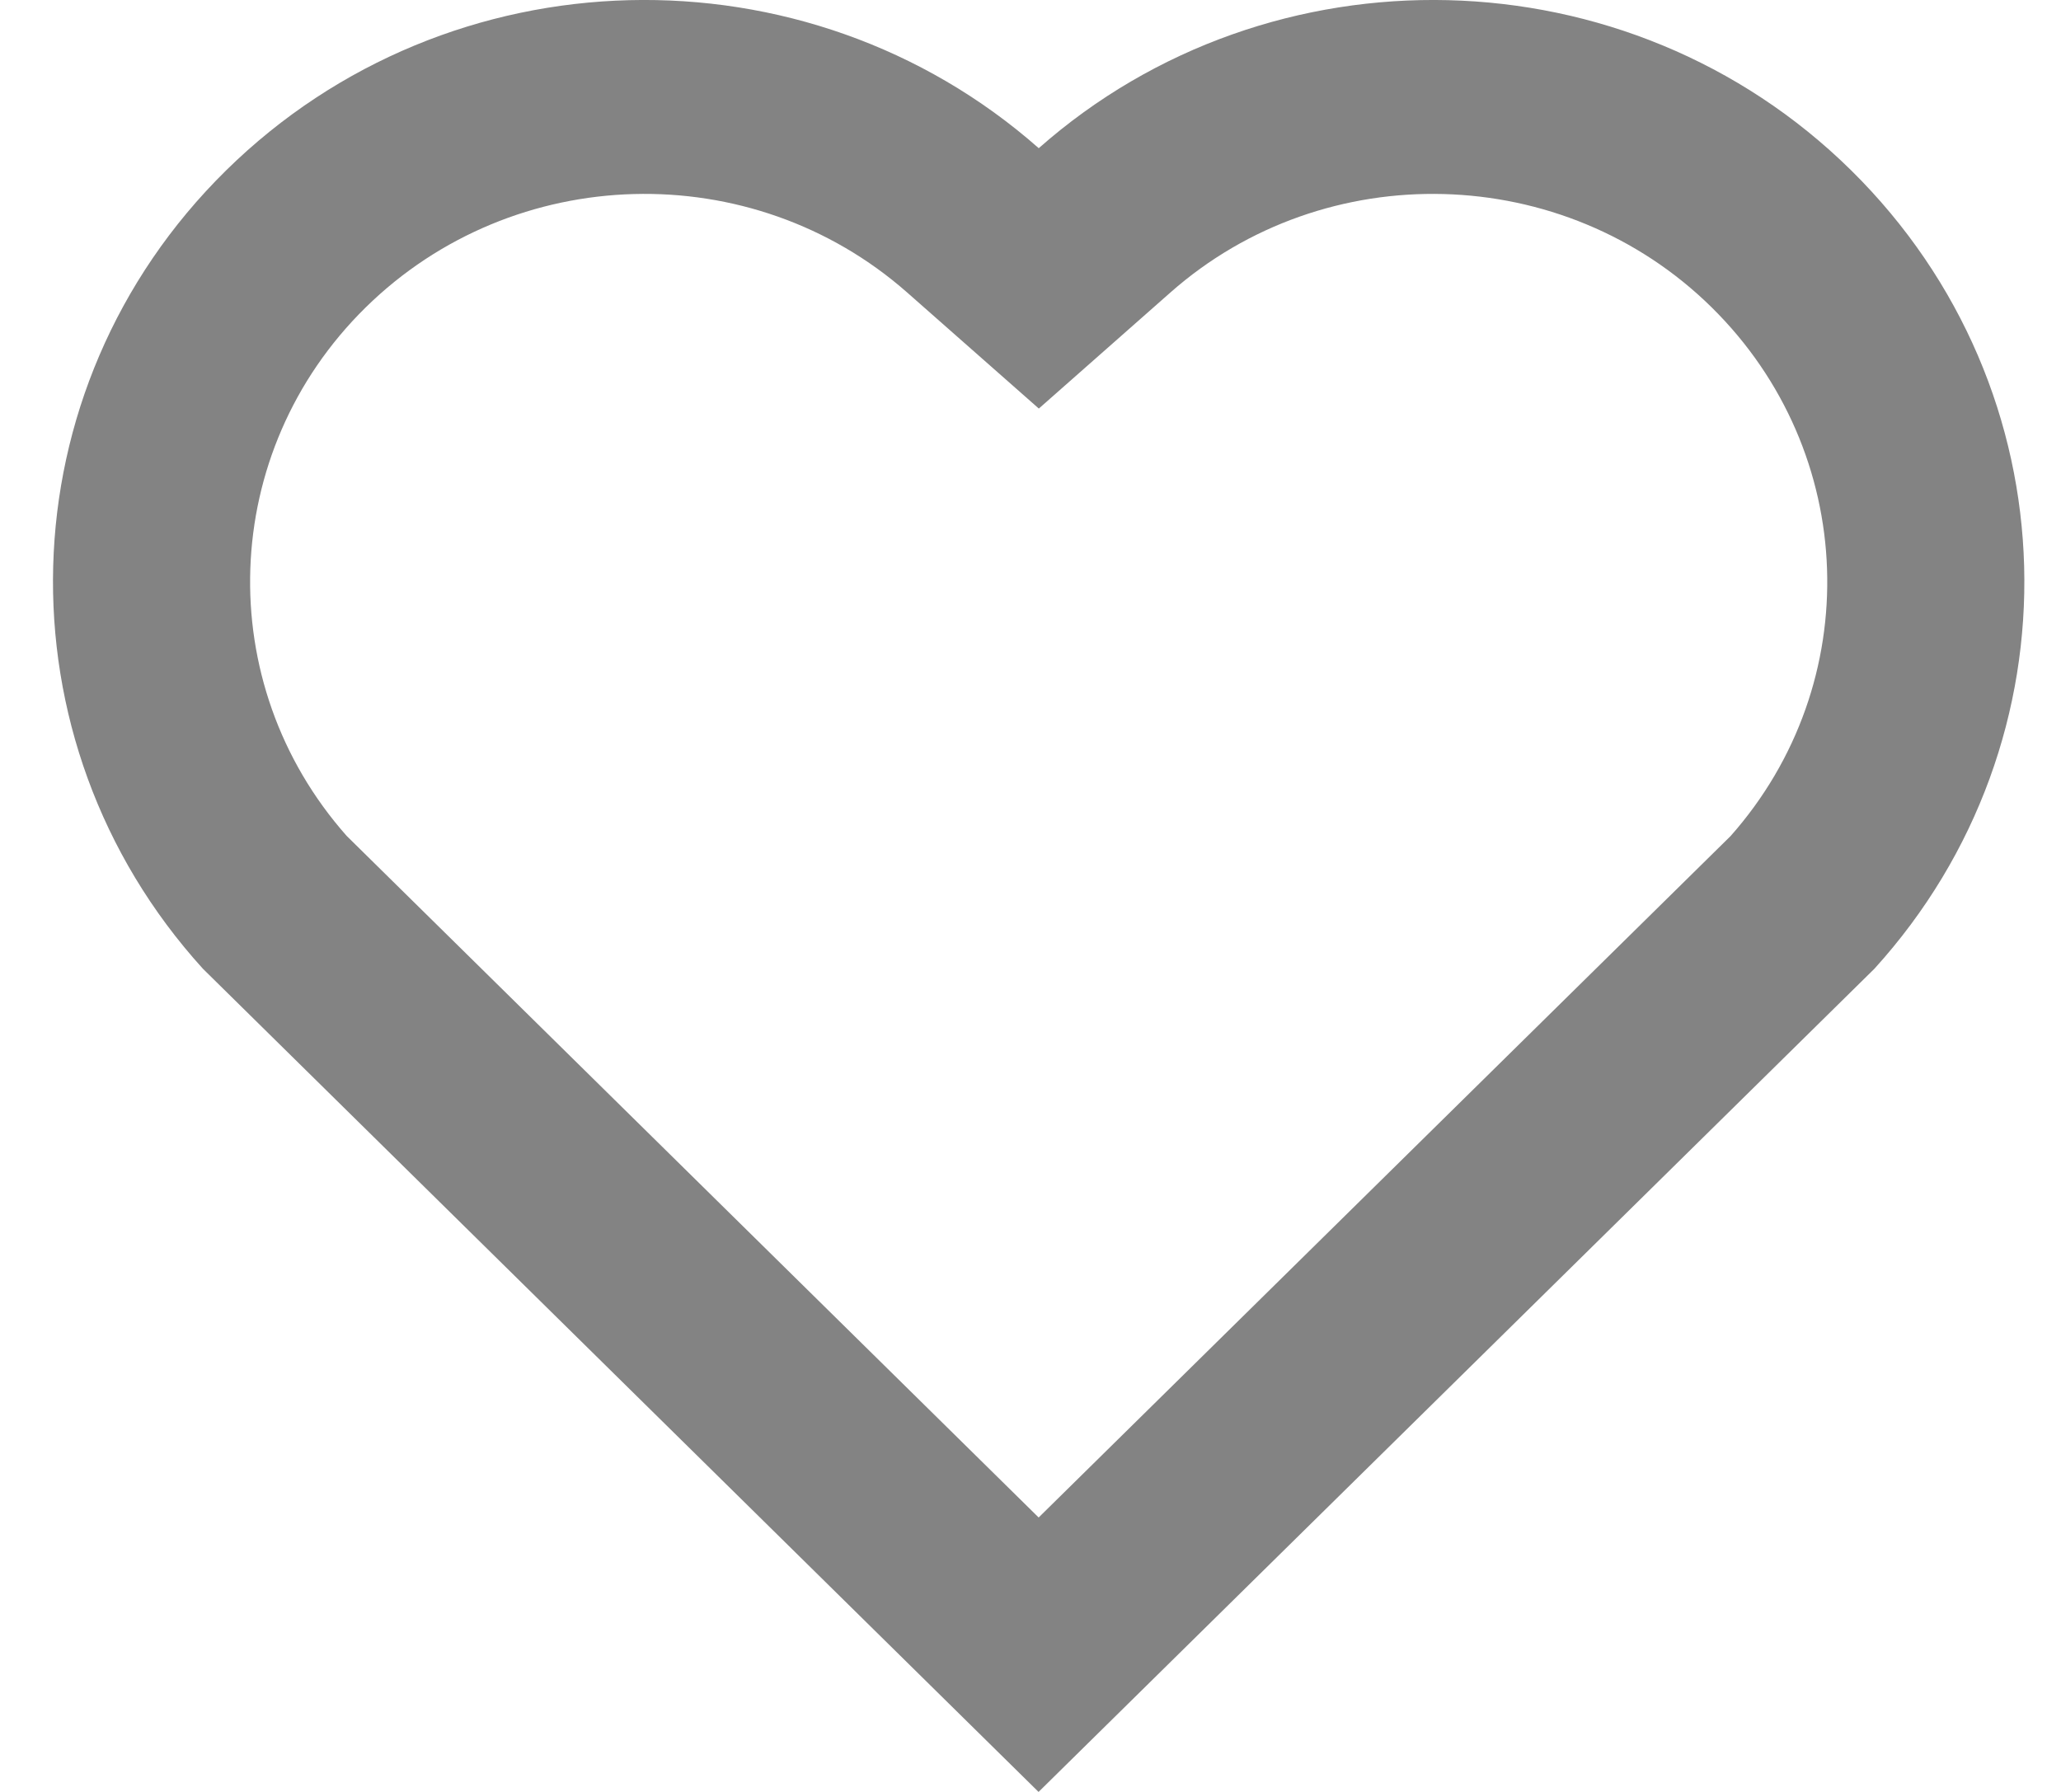 <svg width="23" height="20" viewBox="0 0 23 20" fill="none" xmlns="http://www.w3.org/2000/svg">
<path d="M11.592 1.654C14.176 -0.628 18.169 -0.552 20.658 1.901C23.146 4.355 23.232 8.263 20.918 10.812L11.59 20L2.264 10.812C-0.05 8.263 0.037 4.348 2.524 1.901C5.015 -0.549 9.001 -0.631 11.592 1.654ZM19.101 3.43C17.451 1.805 14.789 1.739 13.062 3.264L11.593 4.56L10.124 3.265C8.391 1.738 5.735 1.805 4.08 3.432C2.441 5.044 2.359 7.625 3.869 9.33L11.591 16.937L19.313 9.331C20.824 7.625 20.742 5.047 19.101 3.43Z" fill="#838383"/>
</svg>
